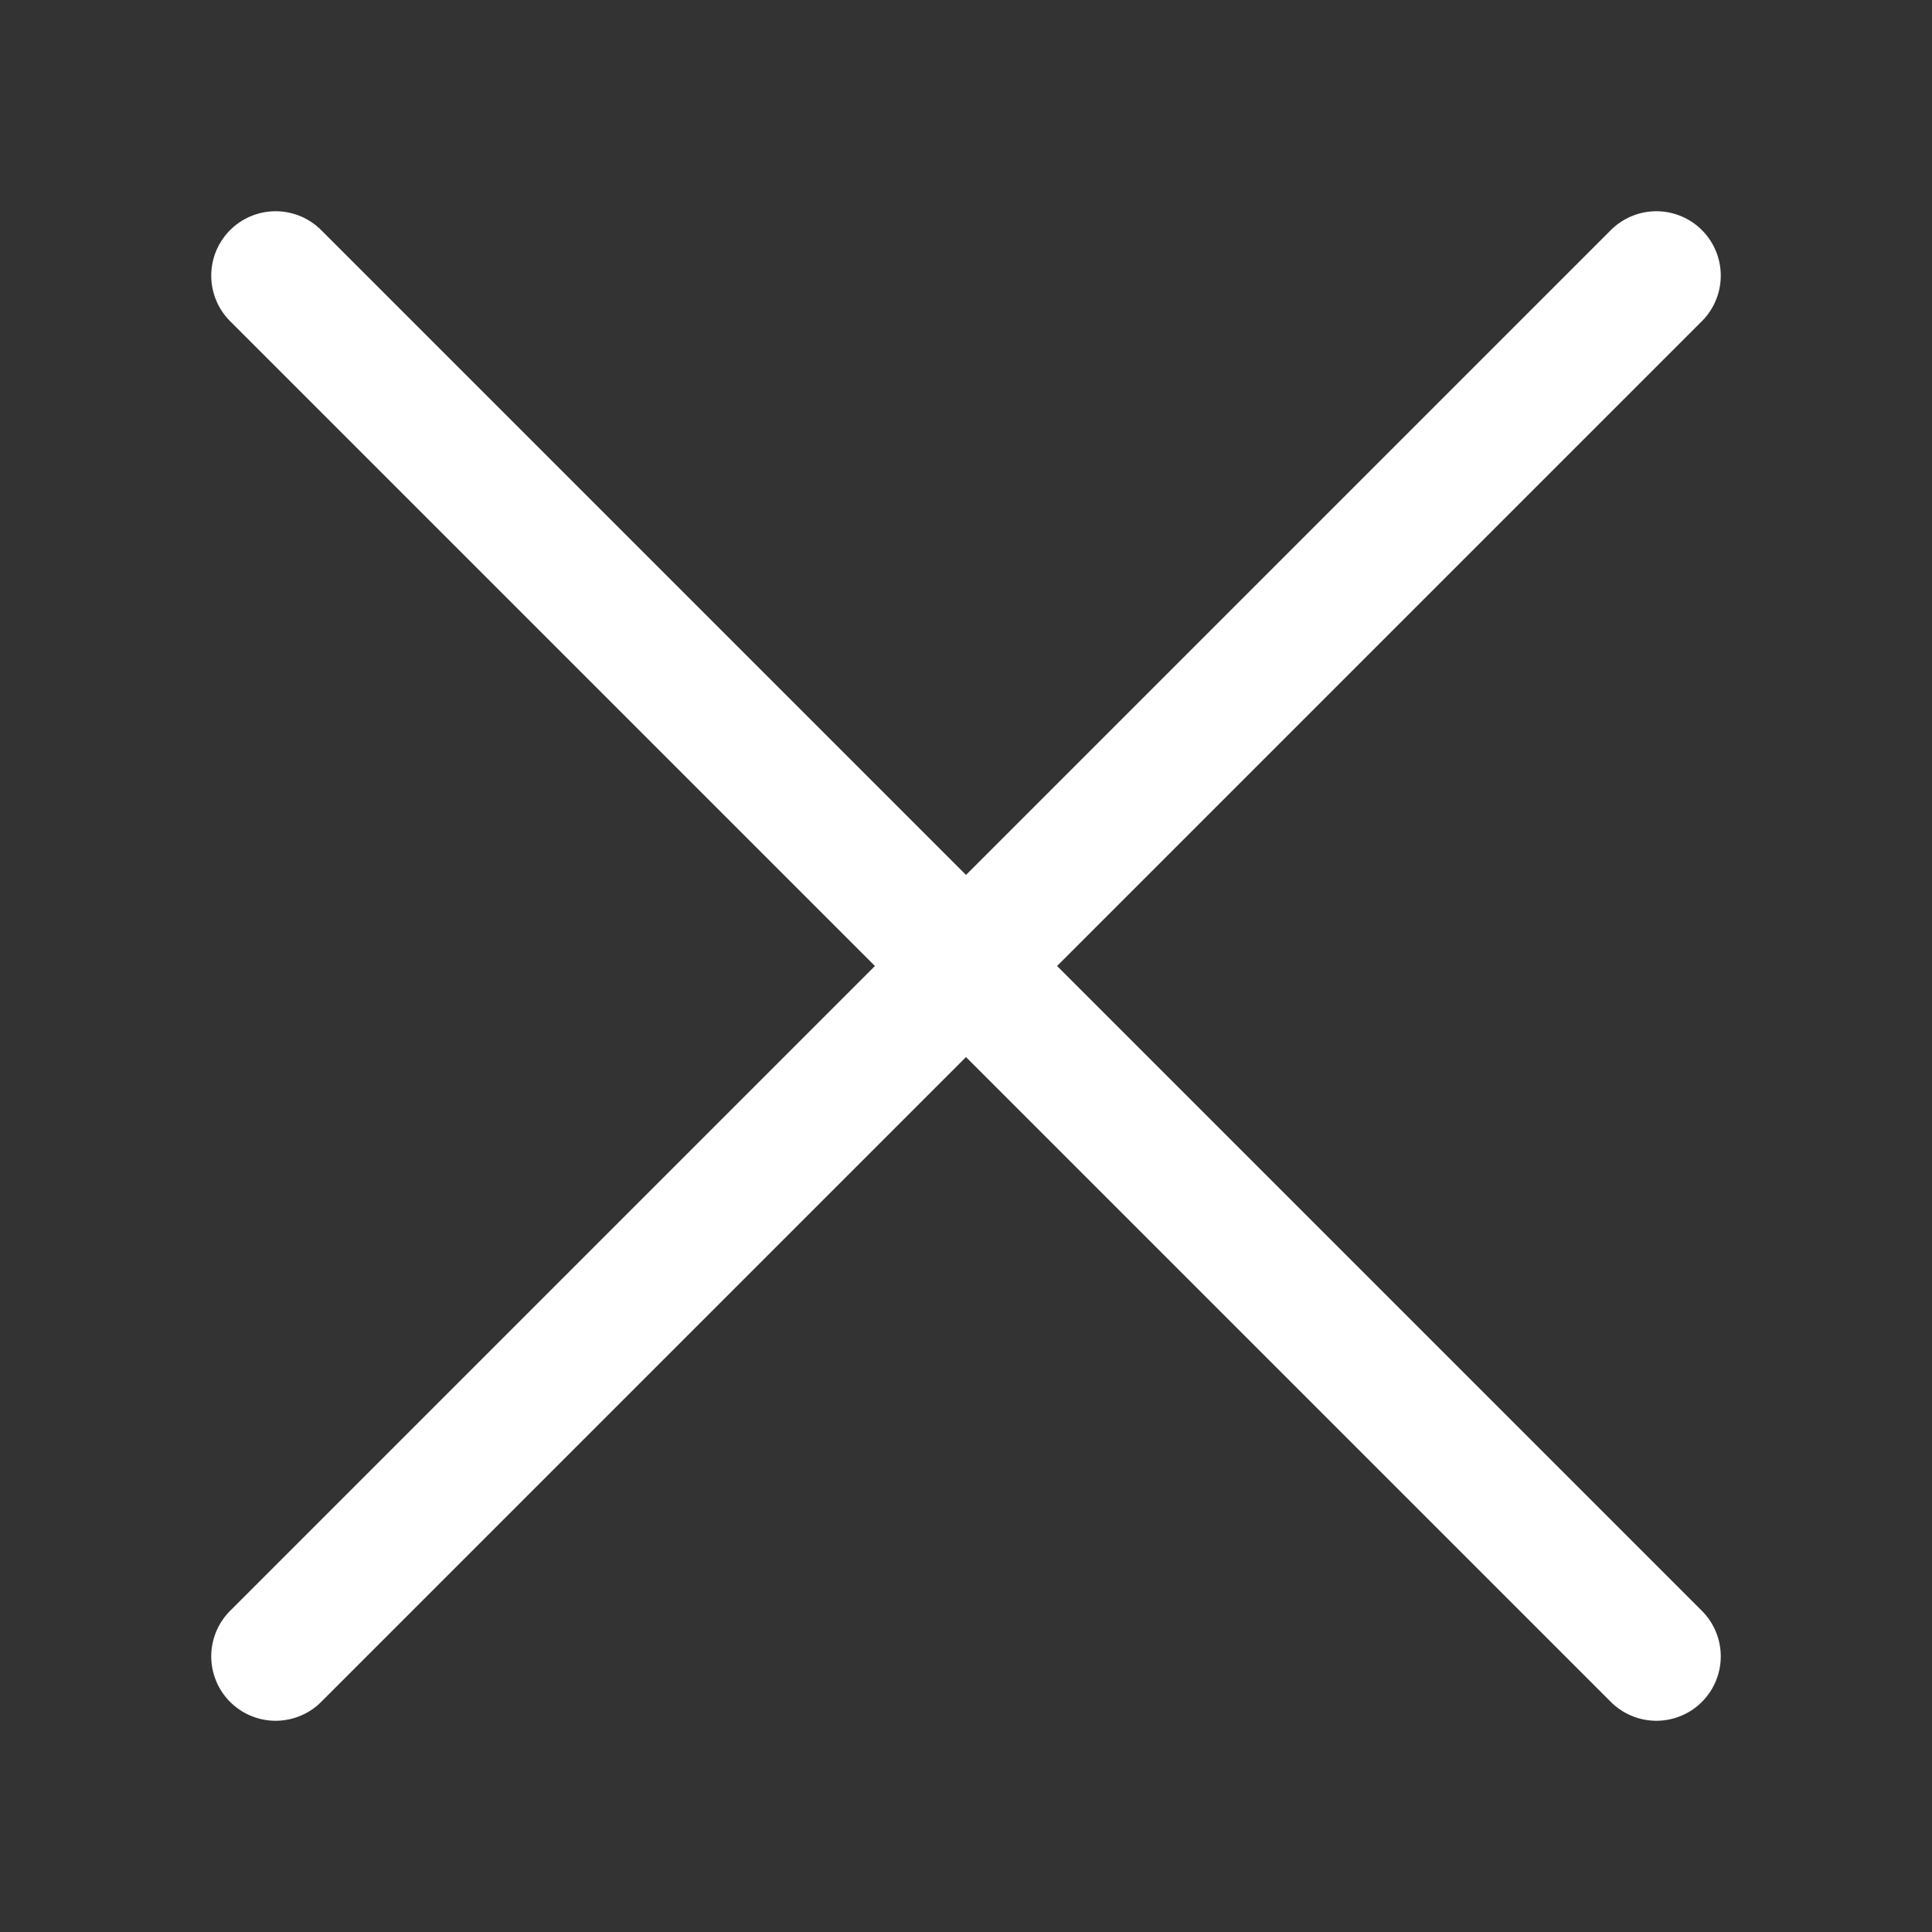 <svg width="150" height="150" xmlns="http://www.w3.org/2000/svg">

 <rect width="100%" height="100%" fill="#333333" stroke="none"/>

 <g>
  <title>background</title>
  <rect fill="none" id="canvas_background" height="152" width="152" y="-1" x="-1"/>
 </g>
 <g>
  <title>Layer 1</title>
  <line id="svg_2" y2="128.6" y1="21.4" x2="21.4" x1="128.6" stroke-width="10" stroke-miterlimit="10" stroke-linejoin="round" stroke-linecap="round" stroke="#ffffff" fill="none"/>
  <line id="svg_3" y2="21.4" y1="128.6" x2="21.4" x1="128.6" stroke-width="10" stroke-miterlimit="10" stroke-linejoin="round" stroke-linecap="round" stroke="#ffffff" fill="none"/>
 </g>
</svg>